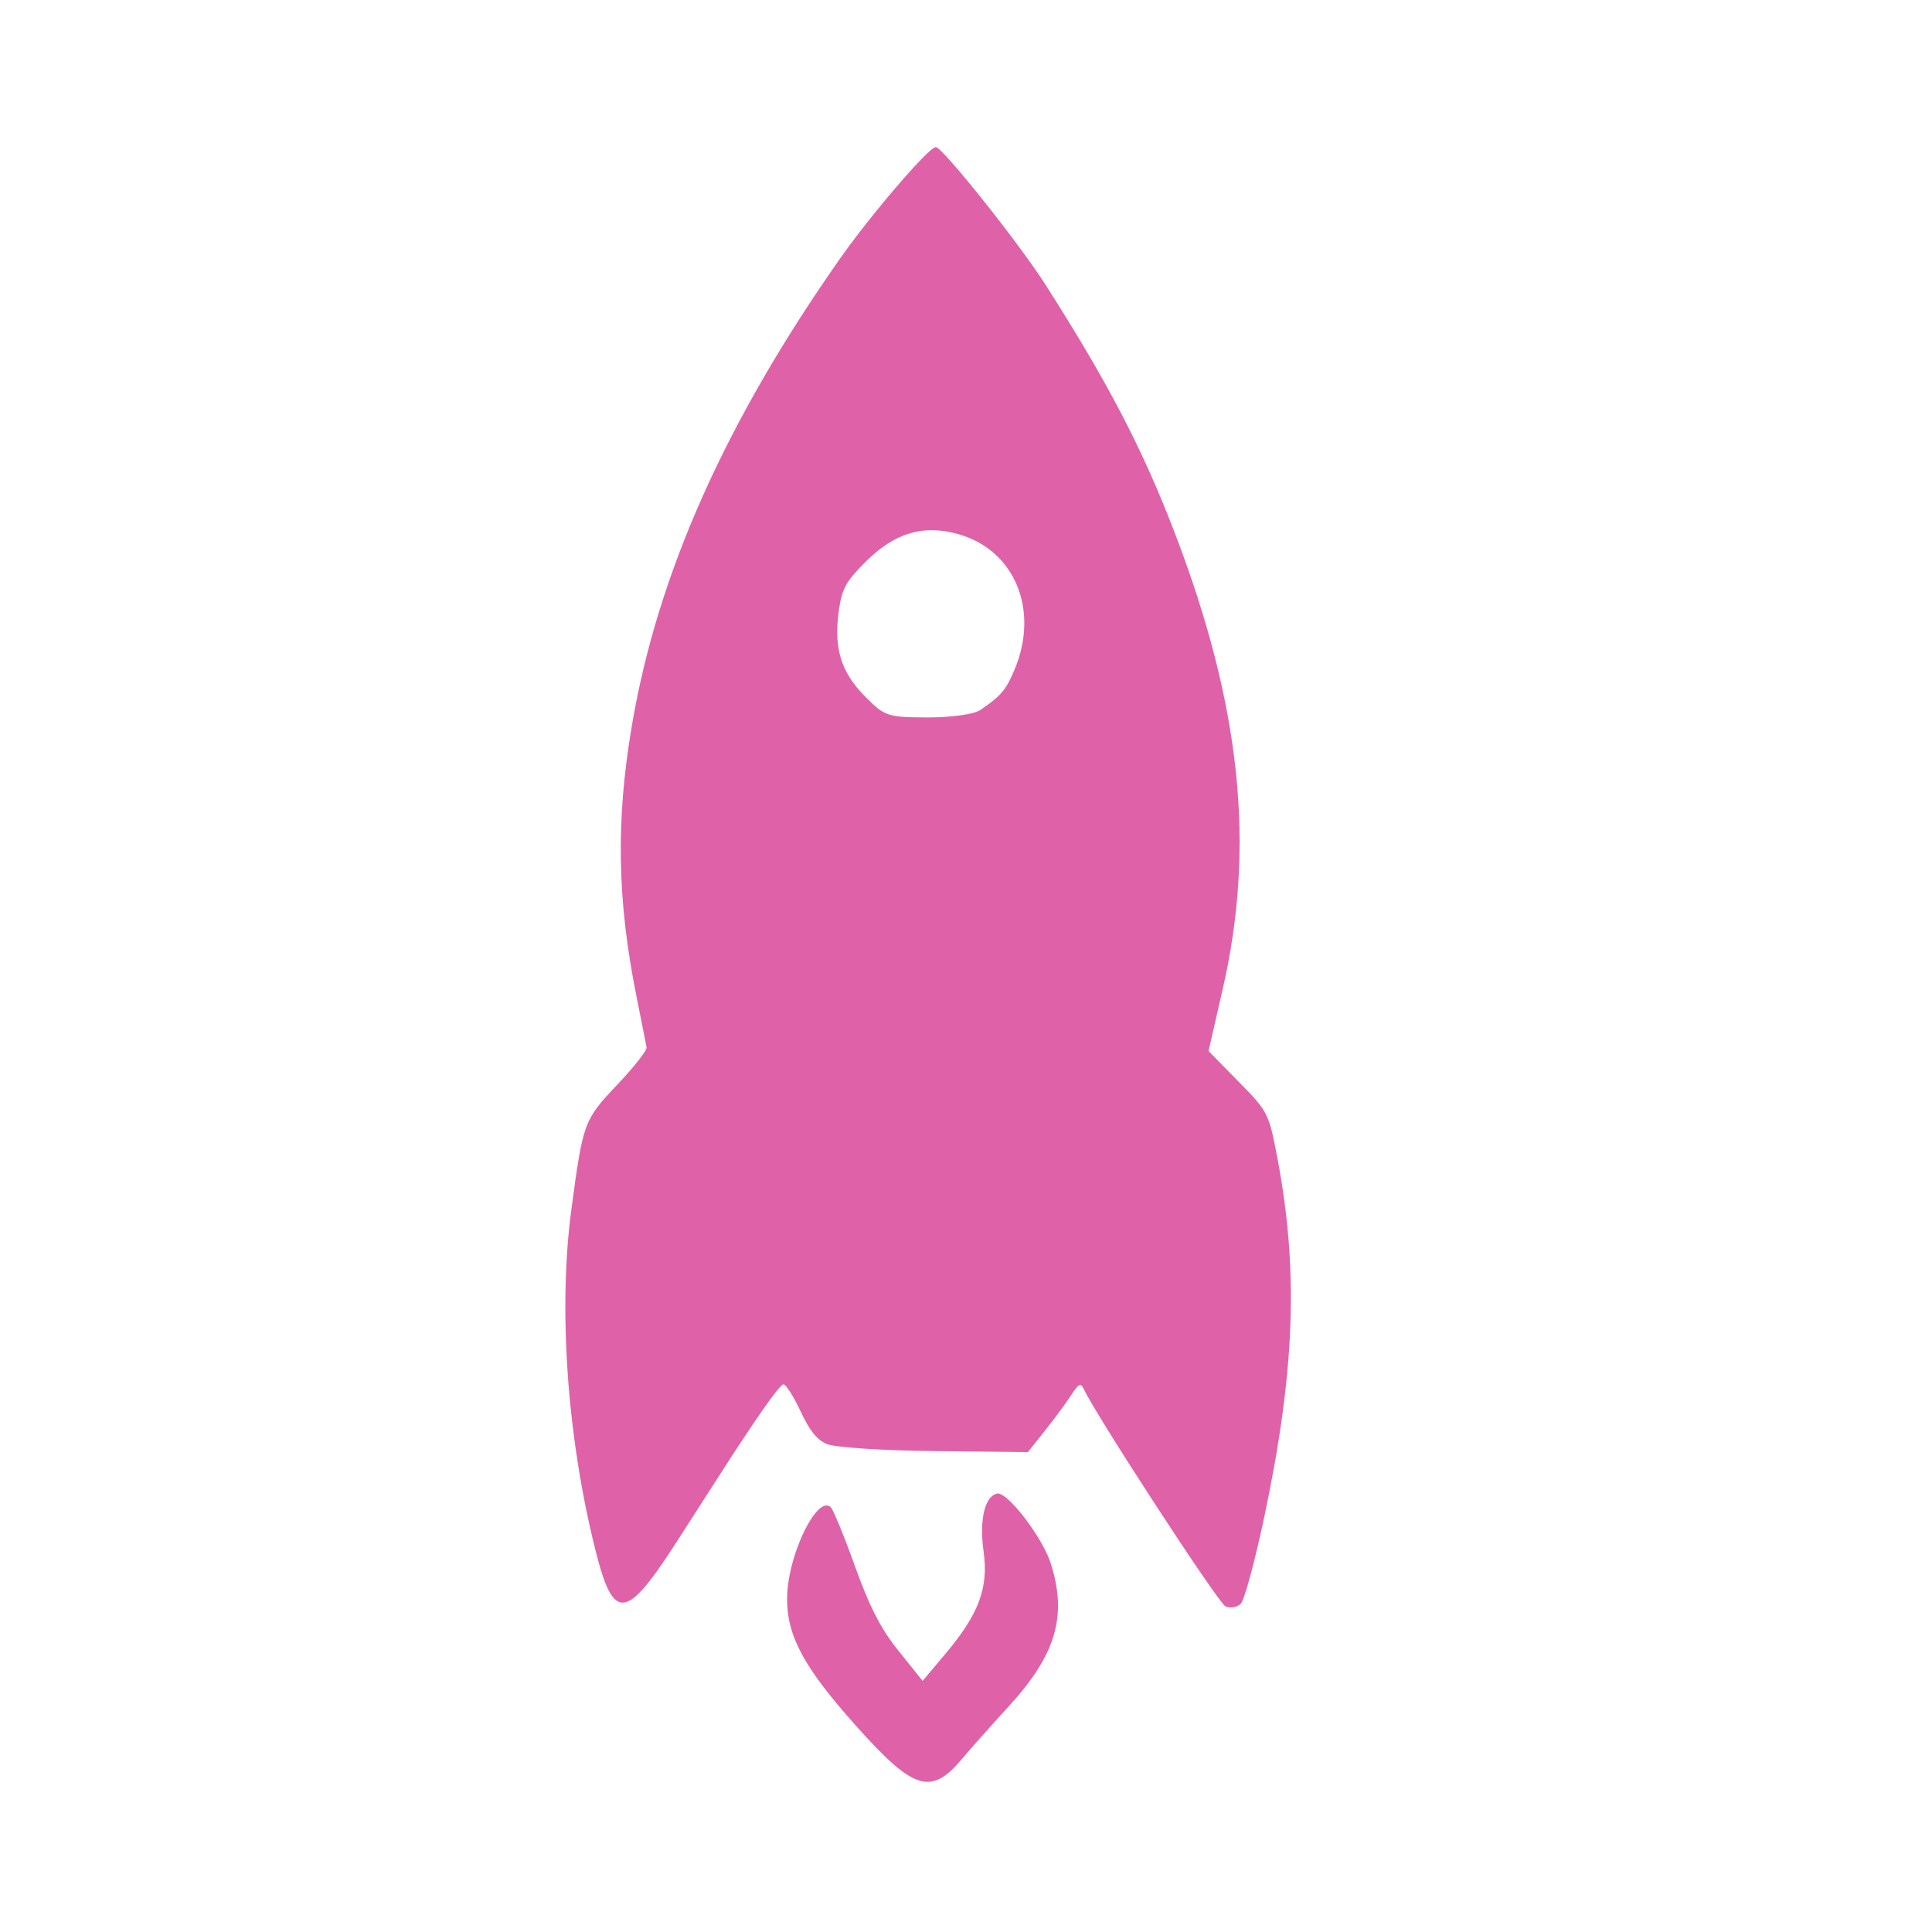 <?xml version="1.0" encoding="UTF-8"?>
<svg width="512" height="512" version="1.1" viewBox="0 0 512 512" xmlns="http://www.w3.org/2000/svg" xmlns:cc="http://creativecommons.org/ns#" xmlns:dc="http://purl.org/dc/elements/1.1/" xmlns:rdf="http://www.w3.org/1999/02/22-rdf-syntax-ns#">
 <path d="m244.42 41.913c-5.427 5.551-15.569 17.744-21.546 26.248-30.56 43.47-48.55 83.756-55.386 123.91-4.329 25.392-3.964 46.393 1.218 72.159 1.317 6.549 2.499 12.565 2.639 13.357 0.135 0.796-3.352 5.205-7.726 9.823-8.901 9.393-9.109 9.983-12.208 33.168-3.517 26.352-1.107 60.466 6.404 90.303 4.781 18.981 8.062 18.636 21.548-2.332 4.353-6.769 9.176-14.282 10.73-16.705 10.453-16.291 16.56-24.99 17.545-24.984 0.628 4e-3 2.654 3.172 4.475 7.052 2.443 5.208 4.238 7.511 6.915 8.742 1.995 0.918 14.815 1.765 28.488 1.898l24.884 0.269 4.578-5.745c2.515-3.162 5.657-7.424 6.951-9.44 1.817-2.832 2.506-3.22 3.2-1.691 3.1 6.828 35.719 56.889 37.625 57.749 1.284 0.58 3.112 0.256 4.066-0.687 0.953-0.943 3.784-11.413 6.285-23.274 8.061-38.22 9.047-64.917 3.492-94.439-2.32-12.307-2.505-12.654-10.332-20.625l-7.983-8.136 3.766-16.485c8.7-37.963 4.79-75.17-12.747-120.89-8.525-22.236-17.722-39.879-34.39-65.955-6.958-10.886-27.165-36.219-28.914-36.234-0.439-0.002-1.753 1.095-3.562 2.946m-14.867 106.79c7.69-7.592 15.23-9.777 24.505-7.117 14.884 4.262 21.396 20.05 14.826 35.801-2.263 5.426-3.632 7.07-9.183 10.814-1.628 1.099-7.937 1.955-14.002 1.922-10.56-0.058-11.255-0.285-16.475-5.571-6.425-6.496-8.329-12.82-6.935-22.765 0.812-5.79 1.909-7.798 7.261-13.08m-12.696 251.42c-3.753 3.639-8.238 15.008-8.285 23.392-0.055 10.052 4.459 18.375 18.222 33.789 15.428 17.277 19.928 18.655 28.323 8.602 1.808-2.165 7.361-8.425 12.326-13.859 12.407-13.578 15.401-23.804 11.039-37.658-2.201-6.991-11.587-19.203-14.277-18.583-3.267 0.752-4.721 7.03-3.565 15.261 1.355 9.655-1.192 16.576-9.981 27.057l-6.166 7.316-6.34-7.901c-4.684-5.799-7.727-11.706-11.551-22.368-2.853-7.97-5.756-15.026-6.426-15.703-0.896-0.906-2.073-0.554-3.324 0.659" fill="#df62a9" fill-rule="evenodd" stroke-width="1.24"/>
</svg>
